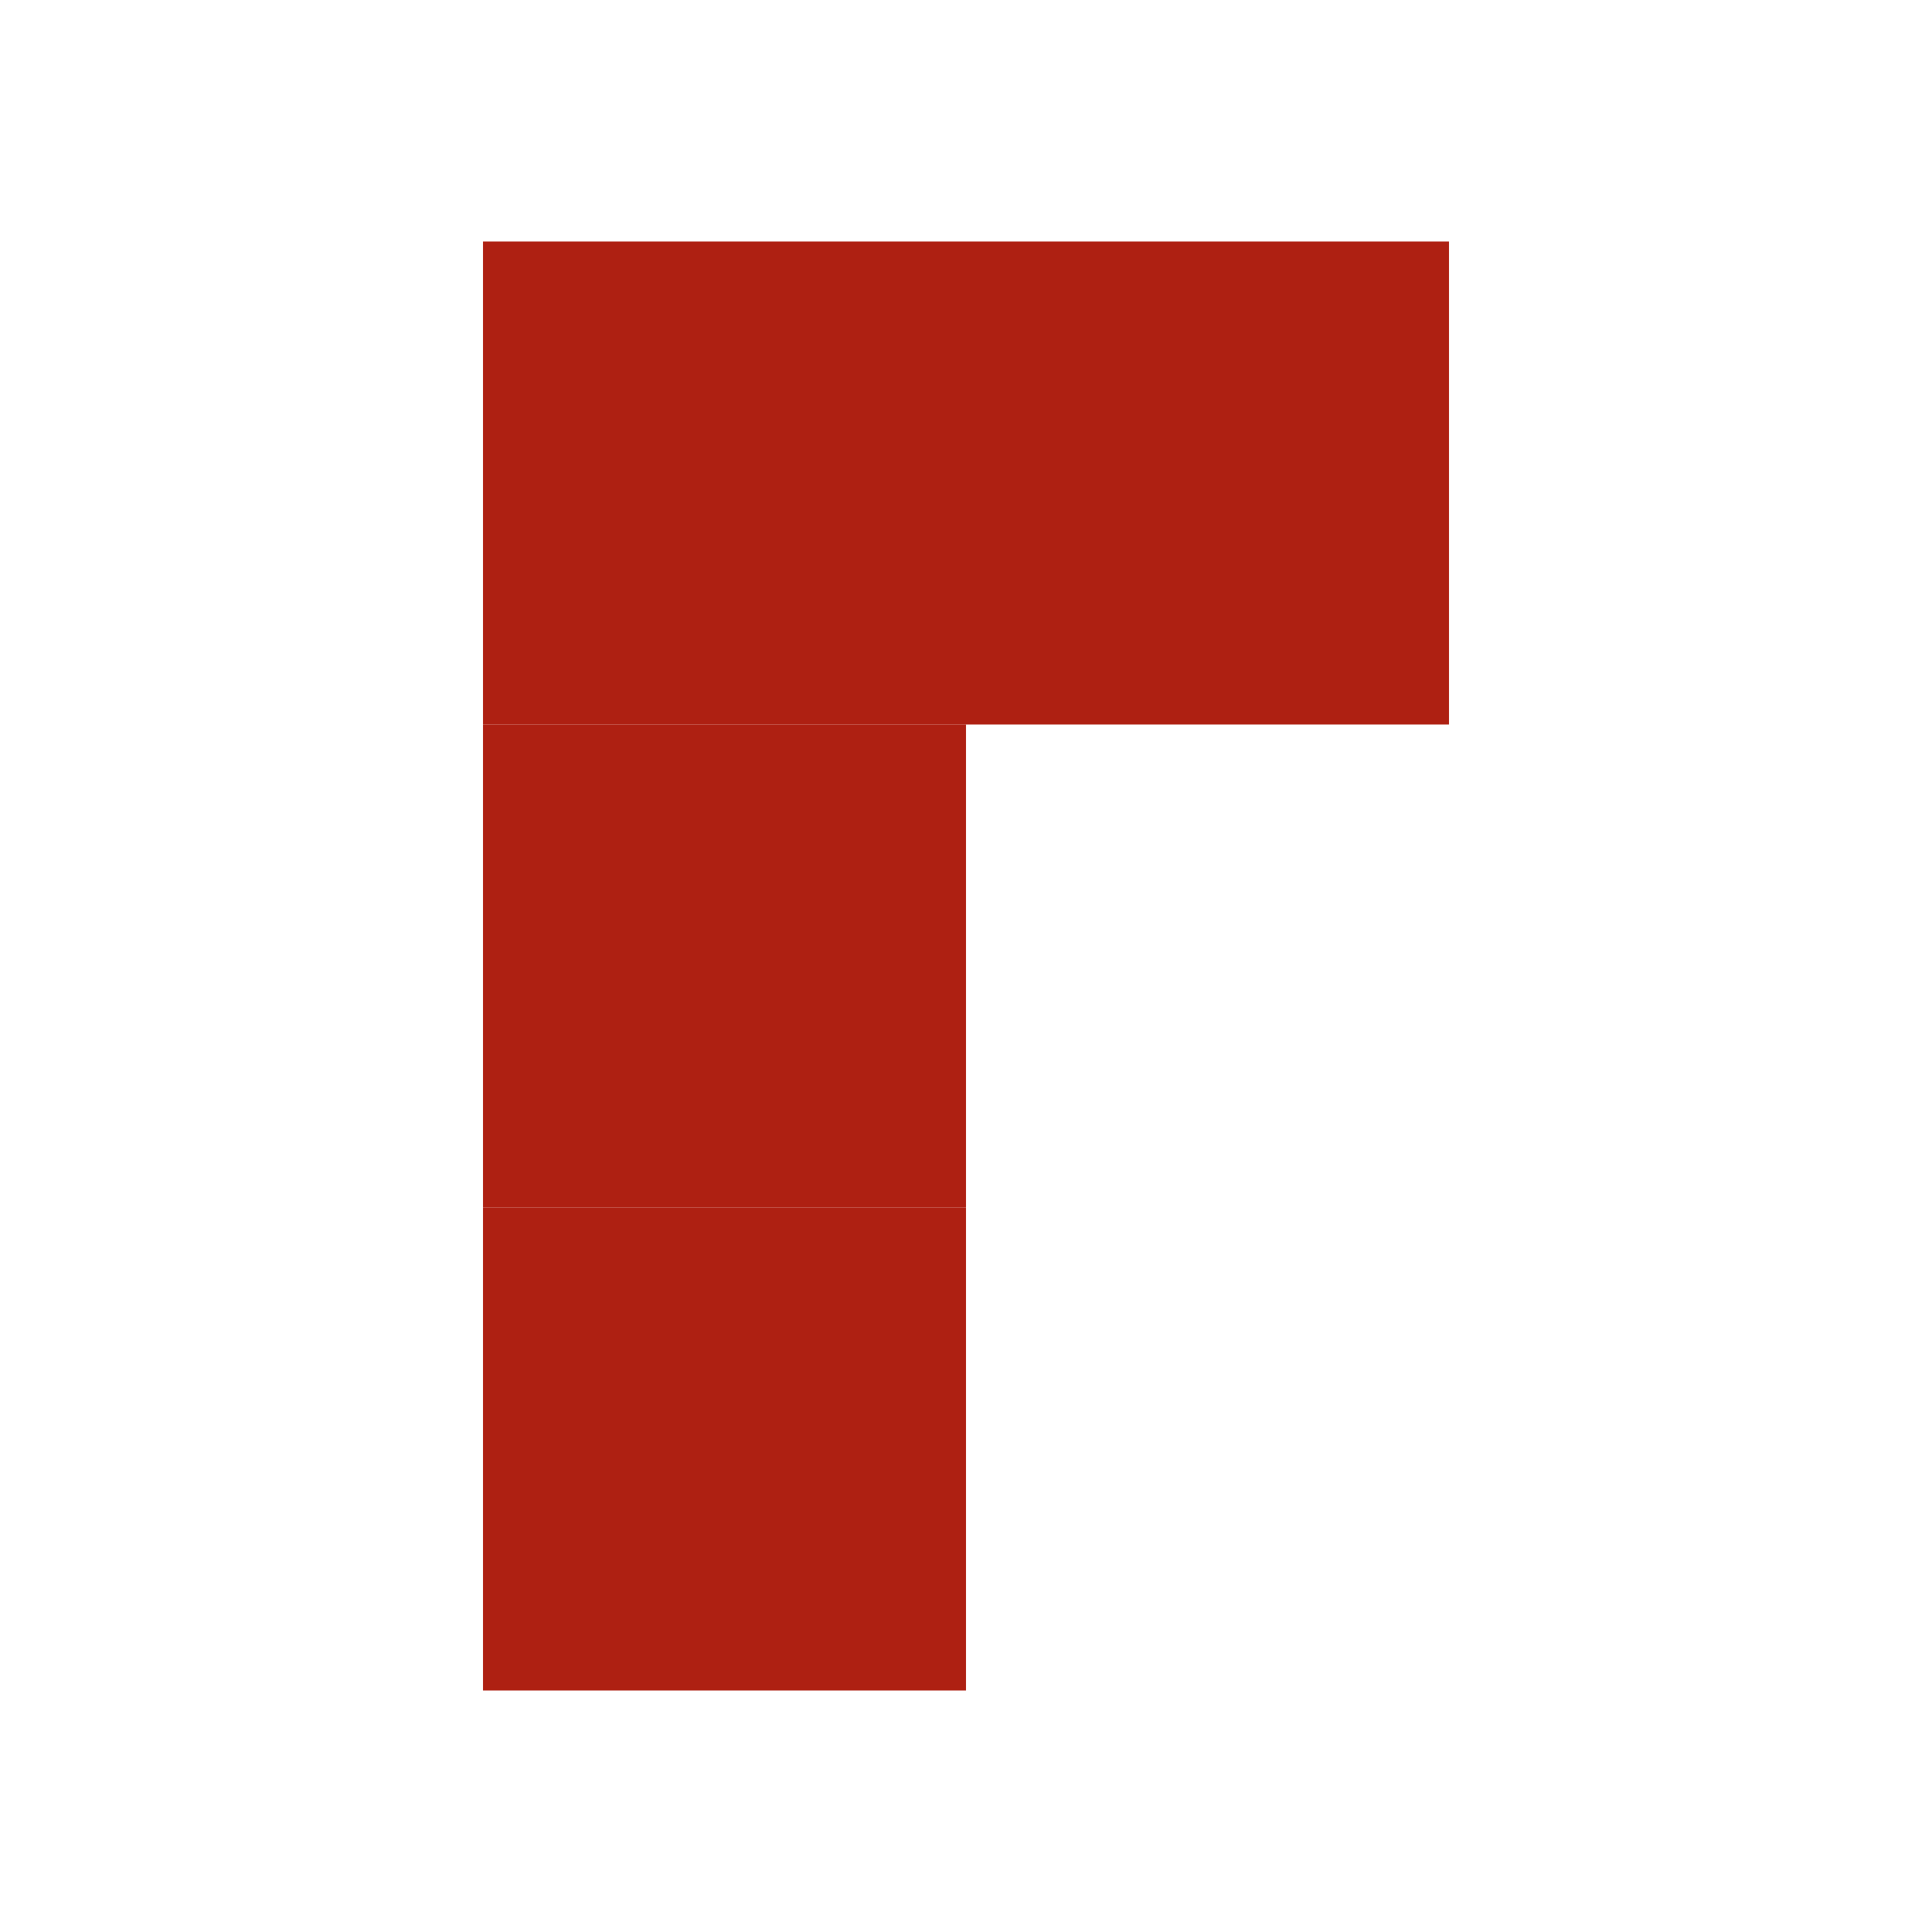 <svg id="eNgyJfxDZ8F1" xmlns="http://www.w3.org/2000/svg" xmlns:xlink="http://www.w3.org/1999/xlink" viewBox="0 0 80 80" shape-rendering="geometricPrecision" text-rendering="geometricPrecision" project-id="2383e59a427b46b0817b62024b635e75" export-id="28330167897549a4895b52c738b30841" cached="false" width="80" height="80"><rect width="20" height="20" rx="0" ry="0" transform="translate(20 50)" fill="#ae2012" stroke-width="0"/><rect width="20" height="20" rx="0" ry="0" transform="translate(20 10)" fill="#ae2012" stroke-width="0"/><rect width="20" height="20" rx="0" ry="0" transform="translate(20 30)" fill="#ae2012" stroke-width="0"/><rect width="20" height="20" rx="0" ry="0" transform="translate(40 10)" fill="#ae2012" stroke-width="0"/></svg>
